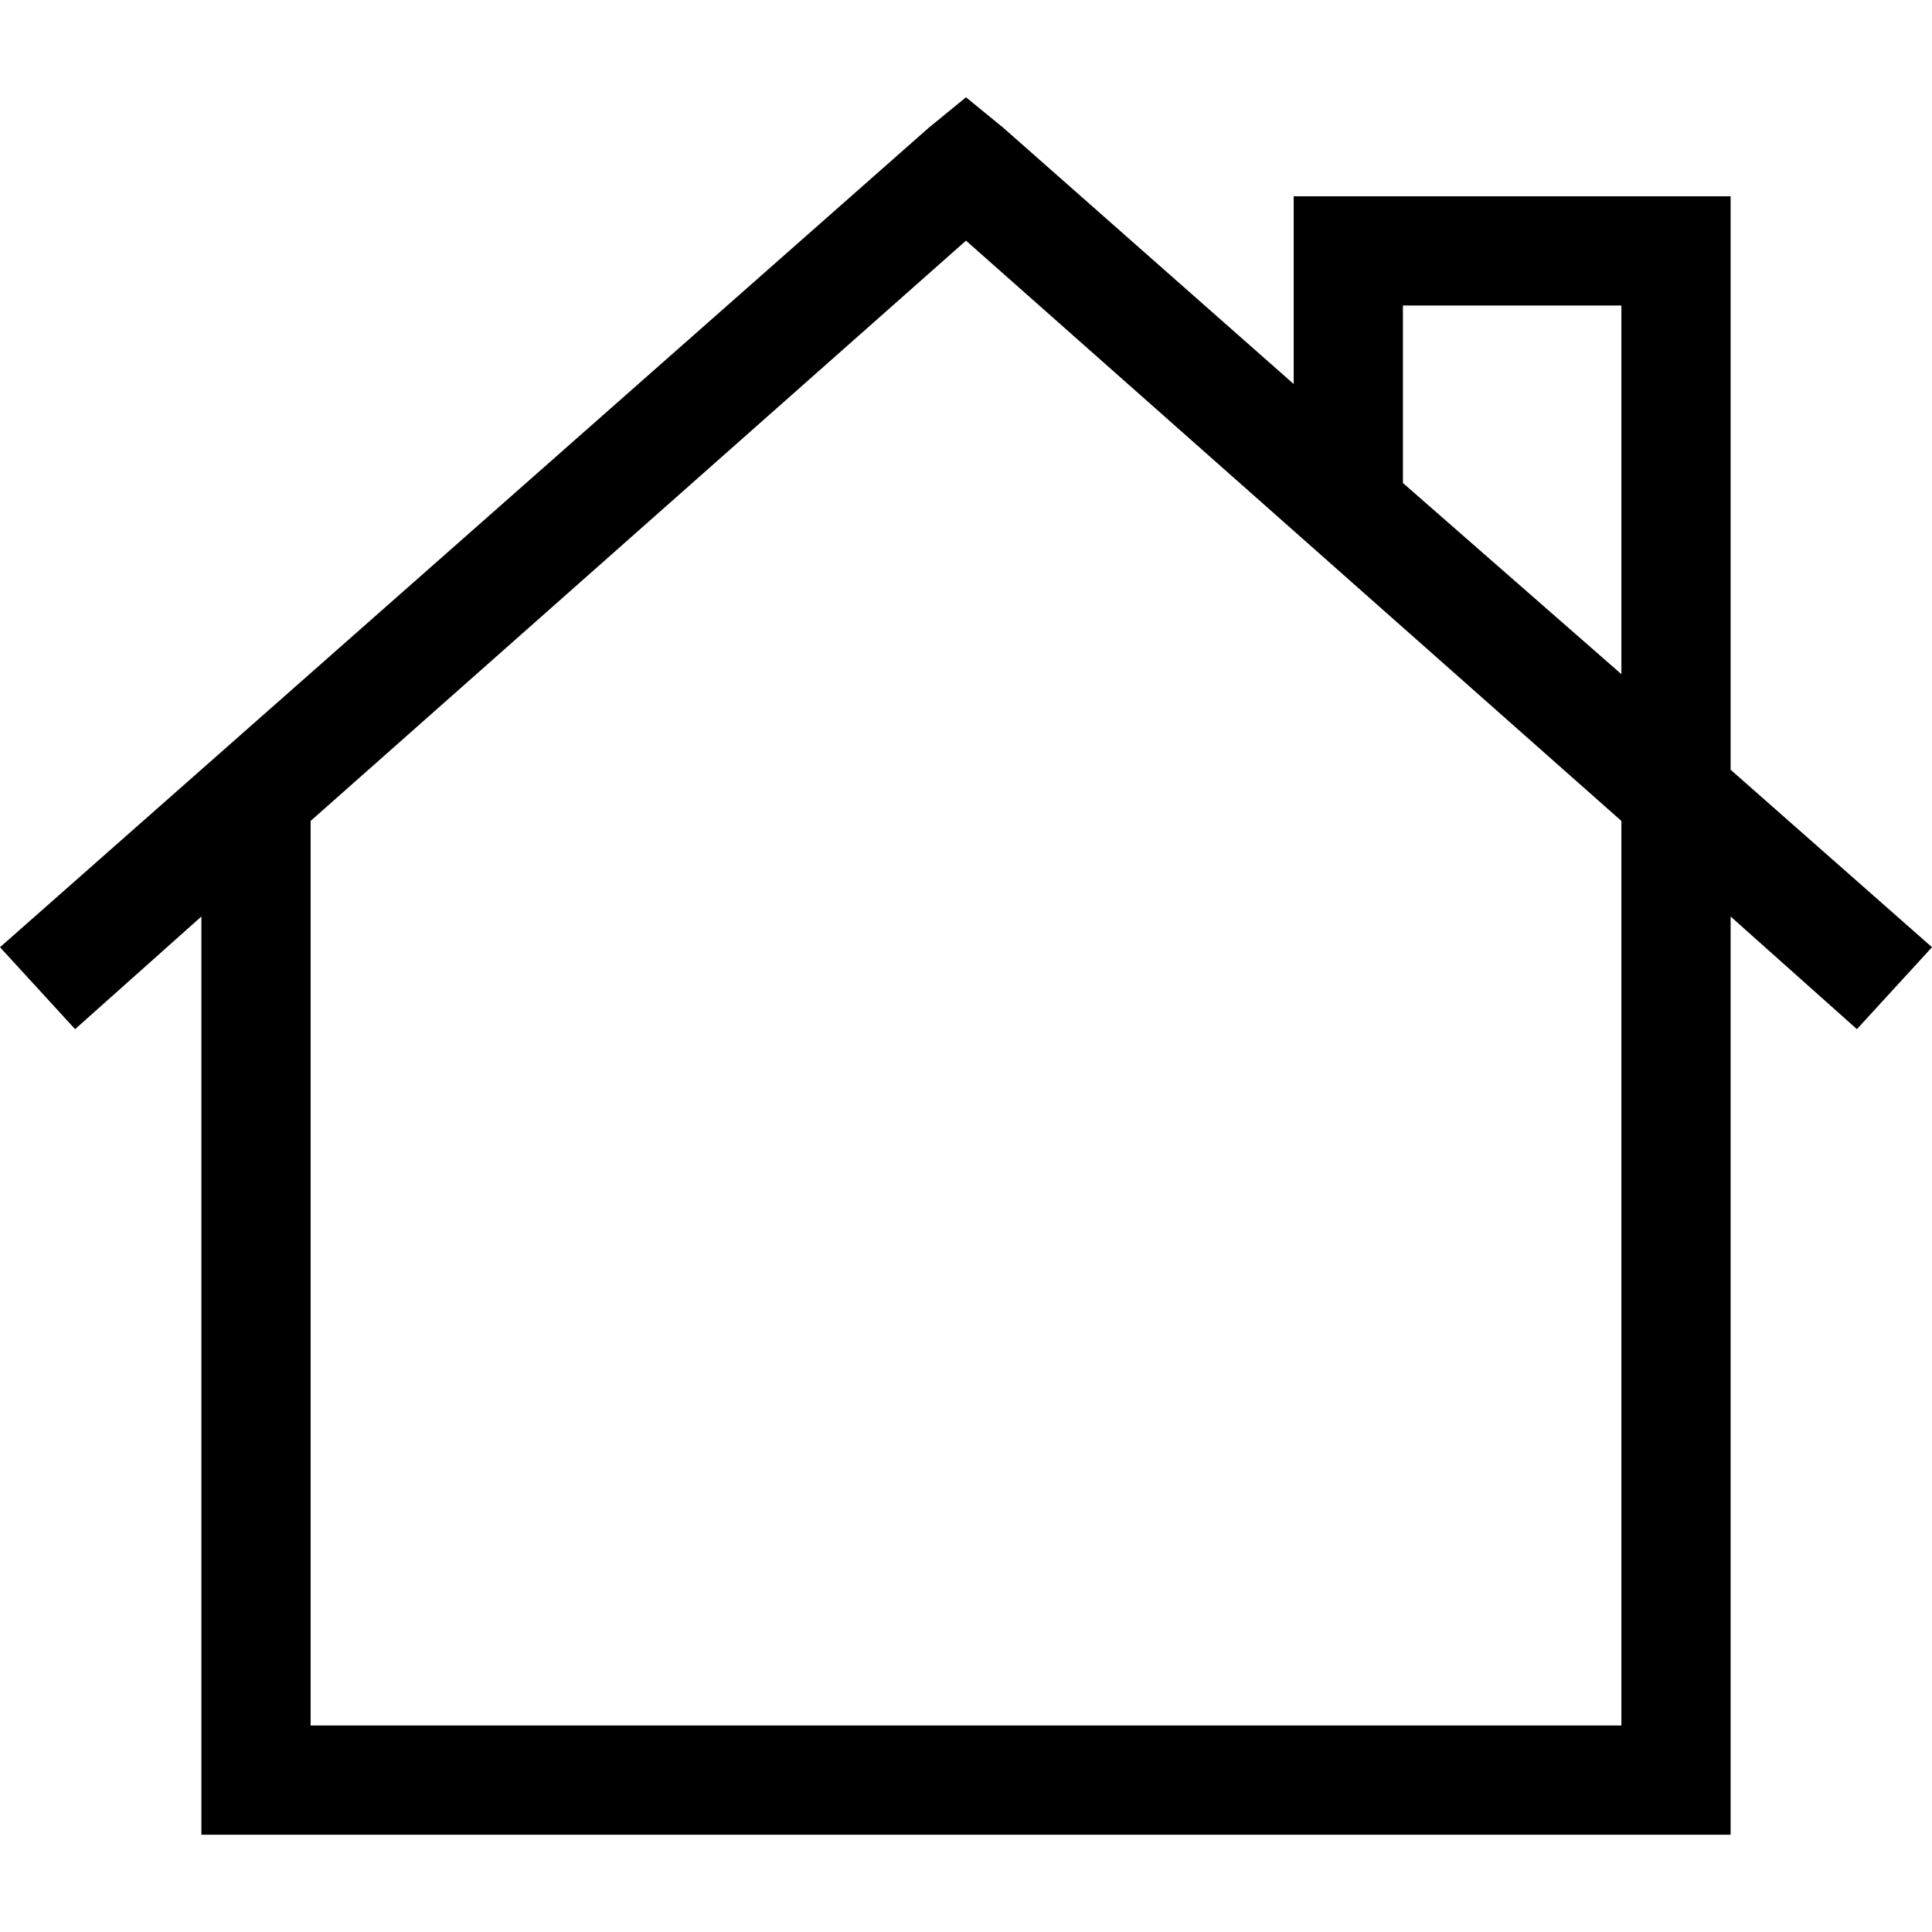 <svg xmlns="http://www.w3.org/2000/svg" viewBox="0 0 512 512">
  <path d="M 265.951 33.922 L 256 25.781 L 265.951 33.922 L 256 25.781 L 246.049 33.922 L 246.049 33.922 L 0 251.025 L 0 251.025 L 19.901 272.735 L 19.901 272.735 L 53.371 242.883 L 53.371 242.883 L 53.371 471.746 L 53.371 471.746 L 53.371 486.219 L 53.371 486.219 L 67.845 486.219 L 458.629 486.219 L 458.629 471.746 L 458.629 471.746 L 458.629 242.883 L 458.629 242.883 L 492.099 272.735 L 492.099 272.735 L 512 251.025 L 512 251.025 L 458.629 203.986 L 458.629 203.986 L 458.629 203.986 L 458.629 203.986 L 458.629 66.488 L 458.629 66.488 L 458.629 52.014 L 458.629 52.014 L 444.156 52.014 L 342.841 52.014 L 342.841 66.488 L 342.841 66.488 L 342.841 101.767 L 342.841 101.767 L 265.951 33.922 L 265.951 33.922 Z M 371.788 128 L 371.788 80.961 L 371.788 128 L 371.788 80.961 L 429.682 80.961 L 429.682 80.961 L 429.682 178.657 L 429.682 178.657 L 371.788 128 L 371.788 128 Z M 82.318 457.272 L 82.318 217.555 L 82.318 457.272 L 82.318 217.555 L 256 63.774 L 256 63.774 L 429.682 217.555 L 429.682 217.555 L 429.682 457.272 L 429.682 457.272 L 82.318 457.272 L 82.318 457.272 Z" />
</svg>